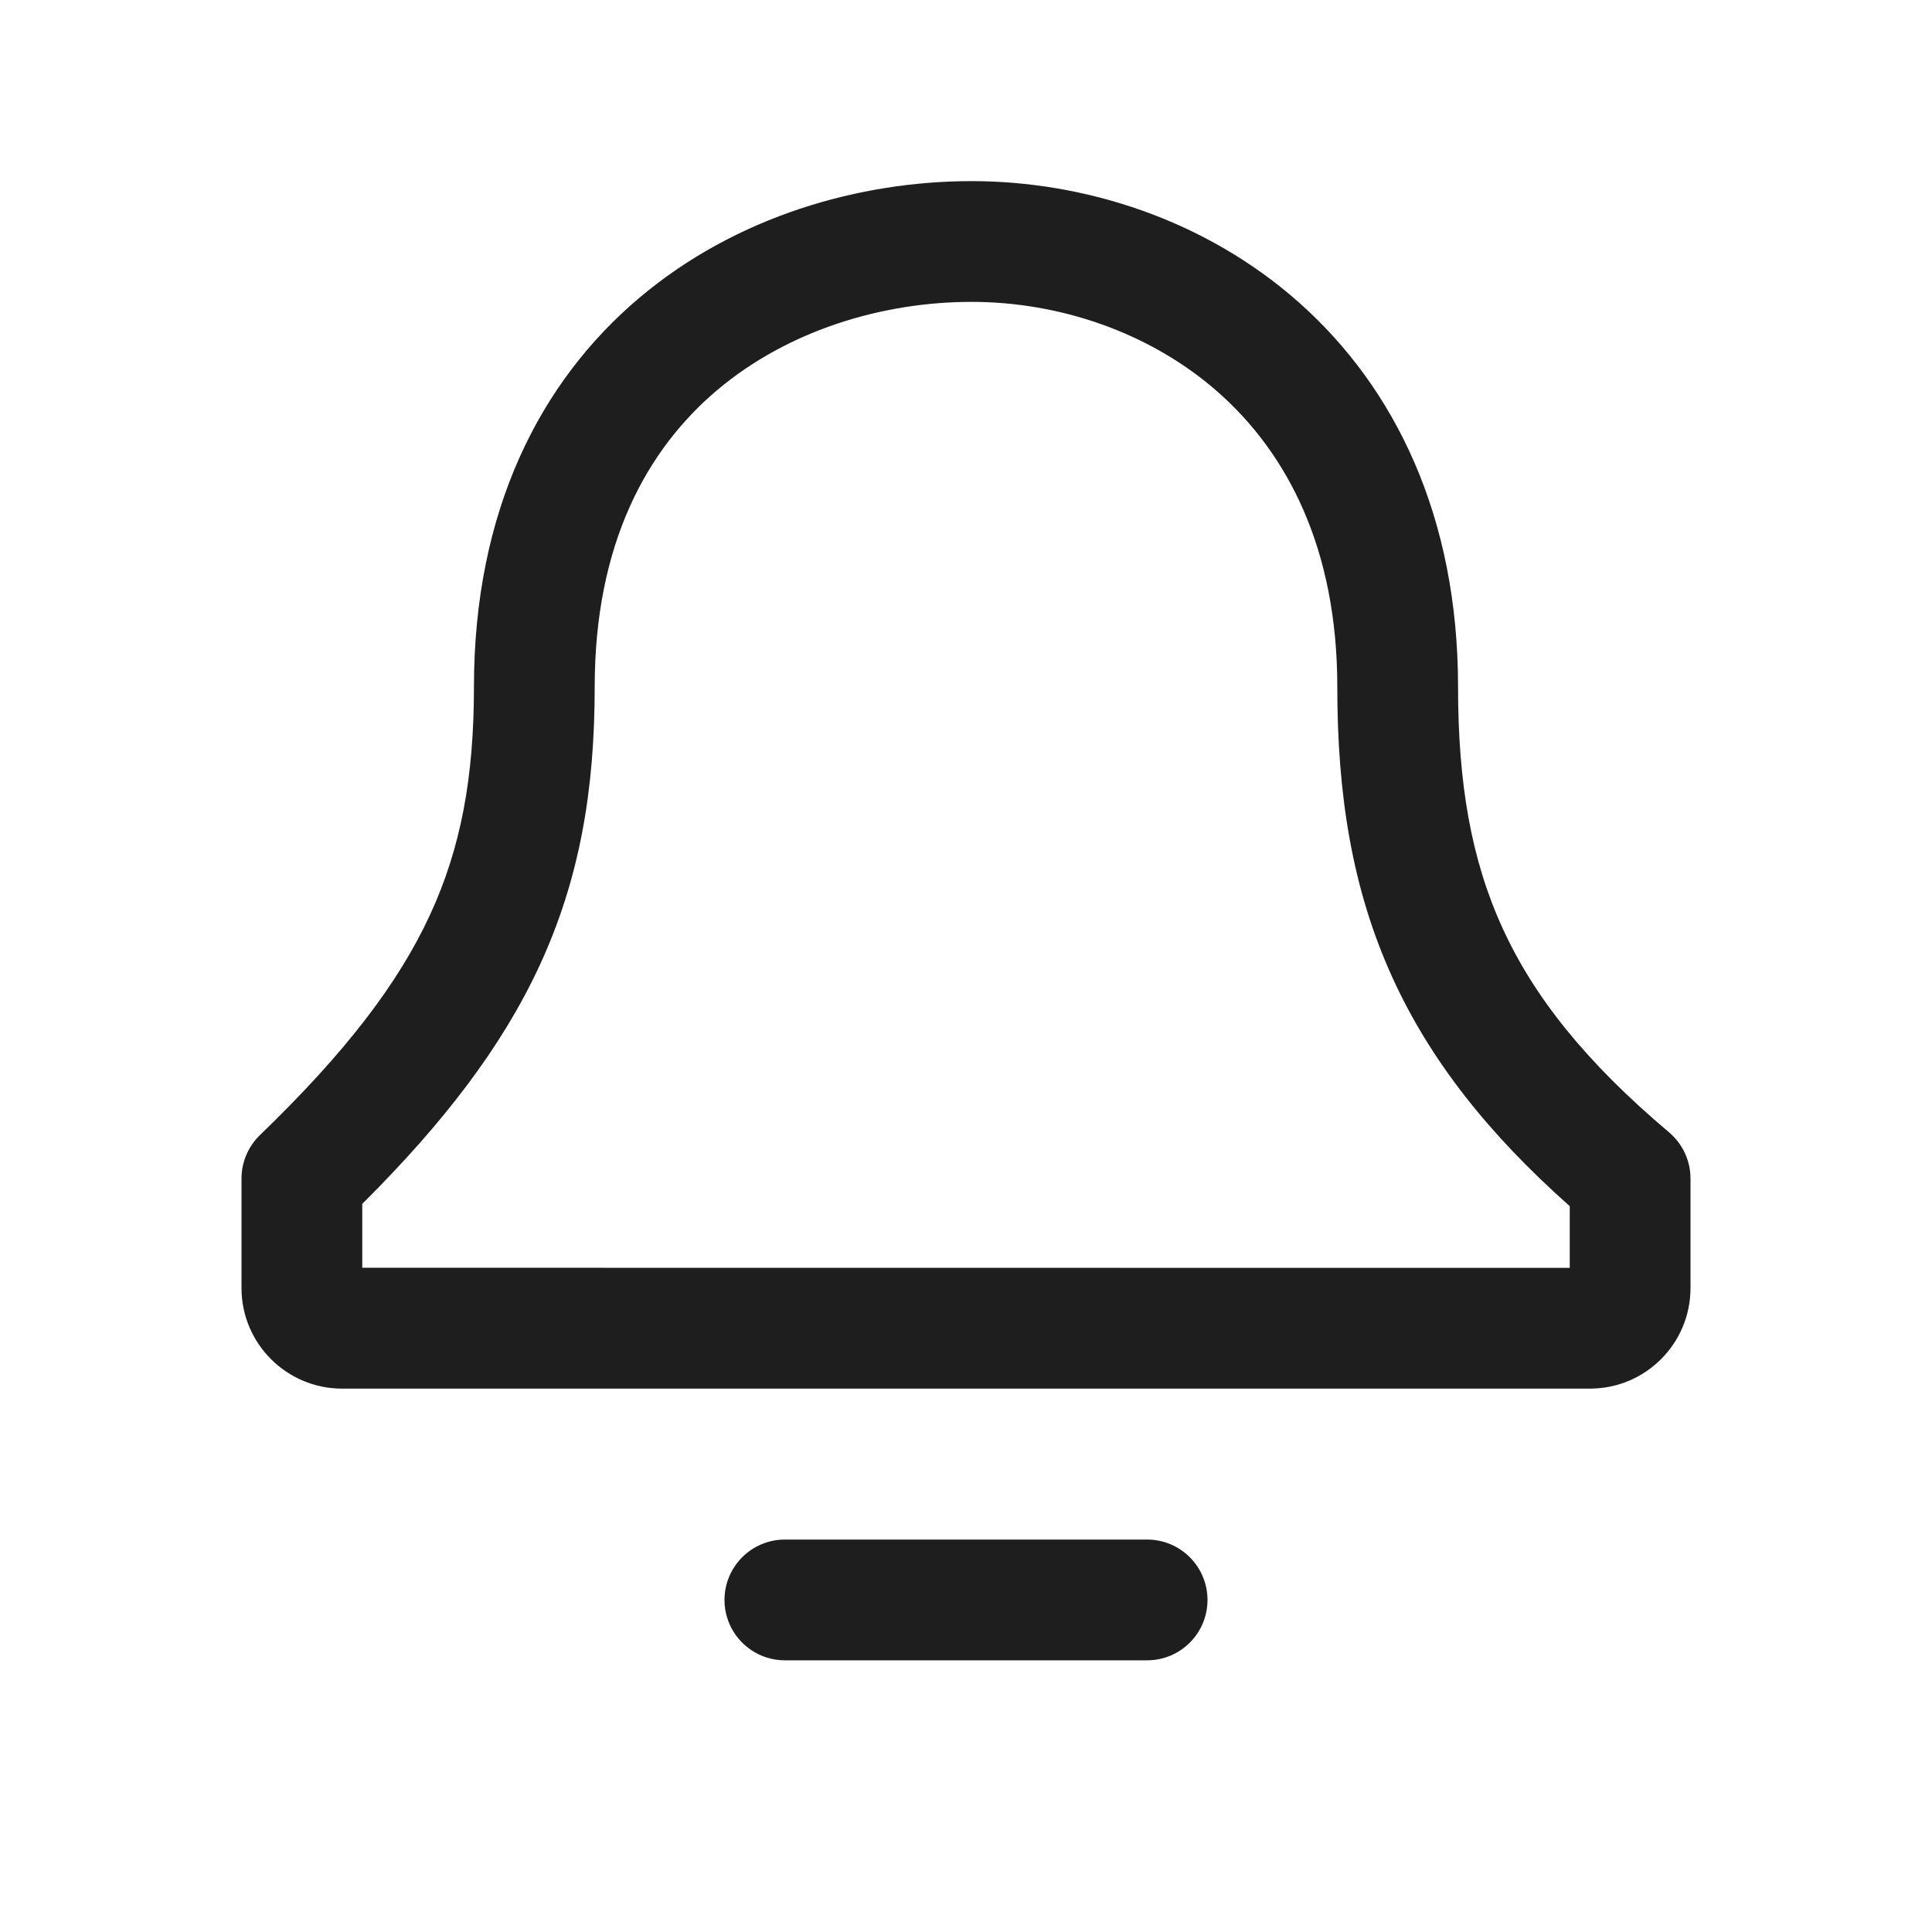<svg width="16" height="16" viewBox="0 0 16 16" fill="none" xmlns="http://www.w3.org/2000/svg">
<path fill-rule="evenodd" clip-rule="evenodd" d="M5.939 3.231C5.36 3.72 4.925 4.499 4.925 5.69C4.925 6.538 4.802 7.278 4.466 8.002C4.155 8.671 3.676 9.297 3 9.97V10.499L13 10.5V9.989C12.322 9.387 11.843 8.778 11.533 8.099C11.196 7.361 11.075 6.577 11.075 5.69C11.075 4.54 10.659 3.757 10.097 3.256C9.523 2.746 8.764 2.5 8.046 2.5C7.317 2.5 6.533 2.73 5.939 3.231ZM5.294 2.467C6.099 1.787 7.125 1.5 8.046 1.5C8.978 1.5 9.983 1.816 10.762 2.509C11.551 3.212 12.075 4.274 12.075 5.69C12.075 6.485 12.183 7.116 12.442 7.683C12.701 8.251 13.128 8.792 13.823 9.378C13.935 9.473 14 9.613 14 9.76V10.667C14 11.127 13.627 11.5 13.167 11.5H2.833C2.374 11.5 2 11.127 2 10.667V9.76C2 9.625 2.055 9.495 2.153 9.4C2.862 8.716 3.297 8.146 3.559 7.581C3.818 7.022 3.925 6.435 3.925 5.69C3.925 4.225 4.475 3.159 5.294 2.467Z" fill="#1F1E1E"/>
<path fill-rule="evenodd" clip-rule="evenodd" d="M6 13.25C6 12.974 6.224 12.75 6.5 12.75H9.5C9.776 12.75 10 12.974 10 13.25C10 13.526 9.776 13.75 9.5 13.75H6.5C6.224 13.75 6 13.526 6 13.25Z" fill="#1F1E1E"/>
</svg>
